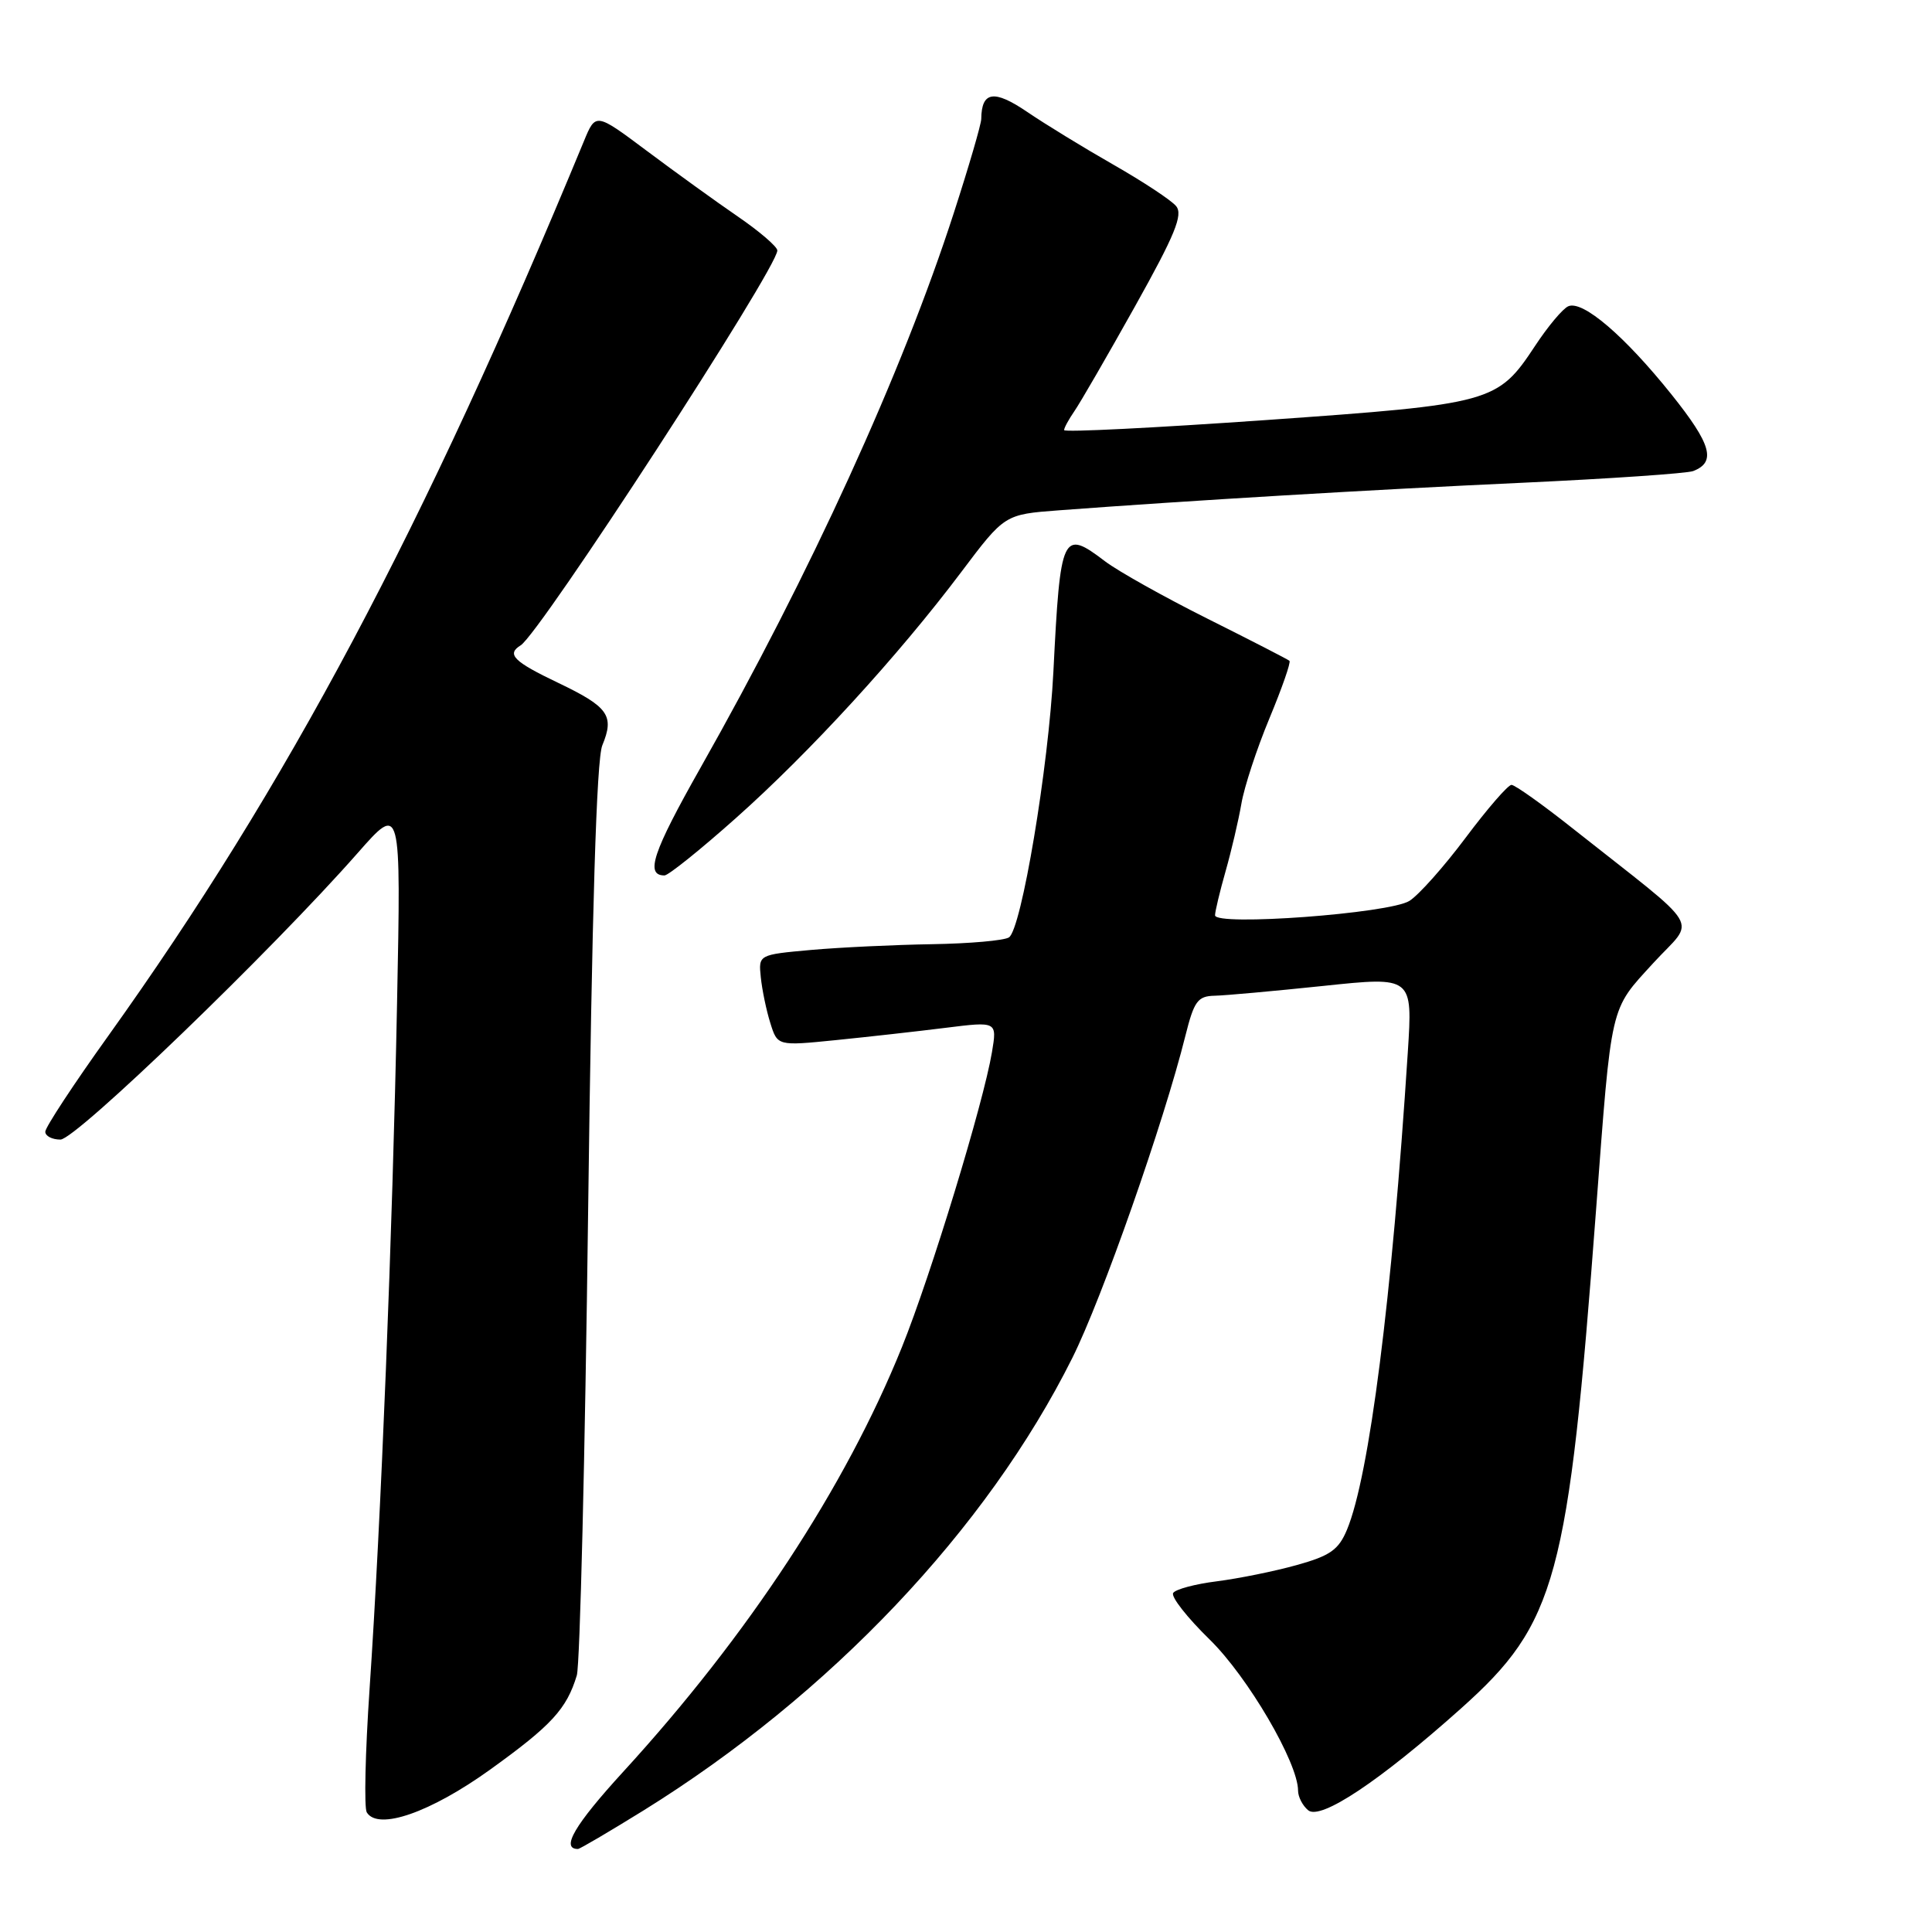 <?xml version="1.0" encoding="UTF-8" standalone="no"?>
<!DOCTYPE svg PUBLIC "-//W3C//DTD SVG 1.1//EN" "http://www.w3.org/Graphics/SVG/1.1/DTD/svg11.dtd" >
<svg xmlns="http://www.w3.org/2000/svg" xmlns:xlink="http://www.w3.org/1999/xlink" version="1.1" viewBox="0 0 256 256">
 <g >
 <path fill="currentColor"
d=" M 85.23 239.92 C 109.97 224.57 130.76 202.64 142.09 179.93 C 146.03 172.05 154.22 148.70 157.07 137.25 C 158.22 132.65 158.70 131.99 160.94 131.94 C 162.35 131.91 168.83 131.32 175.34 130.64 C 187.19 129.39 187.19 129.39 186.54 139.44 C 184.44 172.06 181.44 195.60 178.48 202.70 C 177.37 205.36 176.25 206.15 171.82 207.38 C 168.89 208.20 164.14 209.16 161.25 209.53 C 158.36 209.89 155.75 210.59 155.45 211.08 C 155.14 211.58 157.32 214.35 160.28 217.24 C 165.34 222.18 172.00 233.57 172.00 237.27 C 172.00 238.09 172.60 239.26 173.34 239.87 C 174.98 241.23 182.84 235.99 193.59 226.38 C 206.24 215.07 207.80 209.31 211.48 160.40 C 213.57 132.67 213.27 133.96 219.06 127.62 C 224.69 121.46 226.09 123.78 208.30 109.70 C 204.35 106.57 200.73 104.00 200.28 104.00 C 199.82 104.00 197.10 107.14 194.23 110.97 C 191.36 114.81 188.00 118.59 186.76 119.37 C 184.13 121.04 161.00 122.75 161.00 121.28 C 161.00 120.78 161.63 118.14 162.40 115.43 C 163.17 112.72 164.11 108.70 164.49 106.50 C 164.86 104.30 166.53 99.21 168.20 95.20 C 169.87 91.18 171.07 87.75 170.86 87.56 C 170.66 87.38 165.78 84.87 160.02 81.99 C 154.26 79.11 148.14 75.68 146.43 74.38 C 140.77 70.07 140.50 70.65 139.58 89.00 C 138.94 101.67 135.34 123.16 133.69 124.21 C 133.04 124.63 128.45 125.03 123.50 125.11 C 118.55 125.19 111.35 125.53 107.50 125.87 C 100.50 126.50 100.50 126.50 100.81 129.50 C 100.98 131.15 101.54 133.87 102.07 135.55 C 103.02 138.60 103.02 138.60 110.76 137.82 C 115.02 137.39 121.56 136.66 125.31 136.19 C 132.12 135.34 132.12 135.34 131.44 139.42 C 130.30 146.20 123.37 168.92 119.51 178.50 C 112.05 197.01 99.13 216.70 82.55 234.80 C 76.14 241.81 74.27 245.00 76.58 245.00 C 76.83 245.00 80.72 242.71 85.23 239.92 Z  M 64.99 234.45 C 73.10 228.61 75.08 226.45 76.43 222.00 C 76.85 220.62 77.52 192.95 77.93 160.50 C 78.44 120.44 79.04 100.62 79.81 98.76 C 81.44 94.82 80.63 93.67 73.96 90.48 C 68.05 87.66 67.08 86.69 68.99 85.51 C 71.55 83.93 103.00 35.54 103.00 33.19 C 103.00 32.69 100.64 30.66 97.75 28.68 C 94.86 26.70 89.45 22.79 85.72 20.00 C 78.93 14.92 78.93 14.92 77.37 18.71 C 56.07 70.22 38.03 104.14 14.38 137.21 C 9.77 143.64 6.00 149.38 6.00 149.96 C 6.00 150.53 6.90 151.00 8.01 151.00 C 10.05 151.00 36.07 125.91 47.42 113.00 C 53.14 106.50 53.14 106.50 52.61 133.00 C 52.01 163.45 50.48 201.63 48.97 223.79 C 48.40 232.20 48.23 239.56 48.60 240.15 C 50.10 242.59 57.04 240.17 64.99 234.45 Z  M 97.51 108.40 C 107.28 99.71 119.03 86.89 127.37 75.80 C 133.12 68.16 133.12 68.16 140.31 67.62 C 157.33 66.34 181.99 64.87 201.68 63.97 C 213.33 63.43 223.53 62.73 224.35 62.42 C 227.44 61.23 226.77 58.88 221.49 52.28 C 215.28 44.52 209.72 39.76 207.81 40.58 C 207.09 40.88 205.11 43.24 203.42 45.81 C 198.43 53.36 197.80 53.54 167.75 55.66 C 153.04 56.69 141.00 57.30 141.00 56.99 C 141.00 56.69 141.62 55.56 142.37 54.47 C 143.12 53.39 146.73 47.15 150.38 40.62 C 155.69 31.12 156.79 28.45 155.84 27.31 C 155.20 26.53 151.48 24.08 147.58 21.85 C 143.69 19.63 138.52 16.47 136.11 14.83 C 131.71 11.84 130.06 12.09 130.02 15.77 C 130.01 16.47 128.38 22.06 126.39 28.20 C 119.55 49.36 107.42 75.93 92.81 101.75 C 86.48 112.95 85.46 116.00 88.05 116.00 C 88.56 116.00 92.82 112.58 97.51 108.40 Z "/>
</g>
</svg>